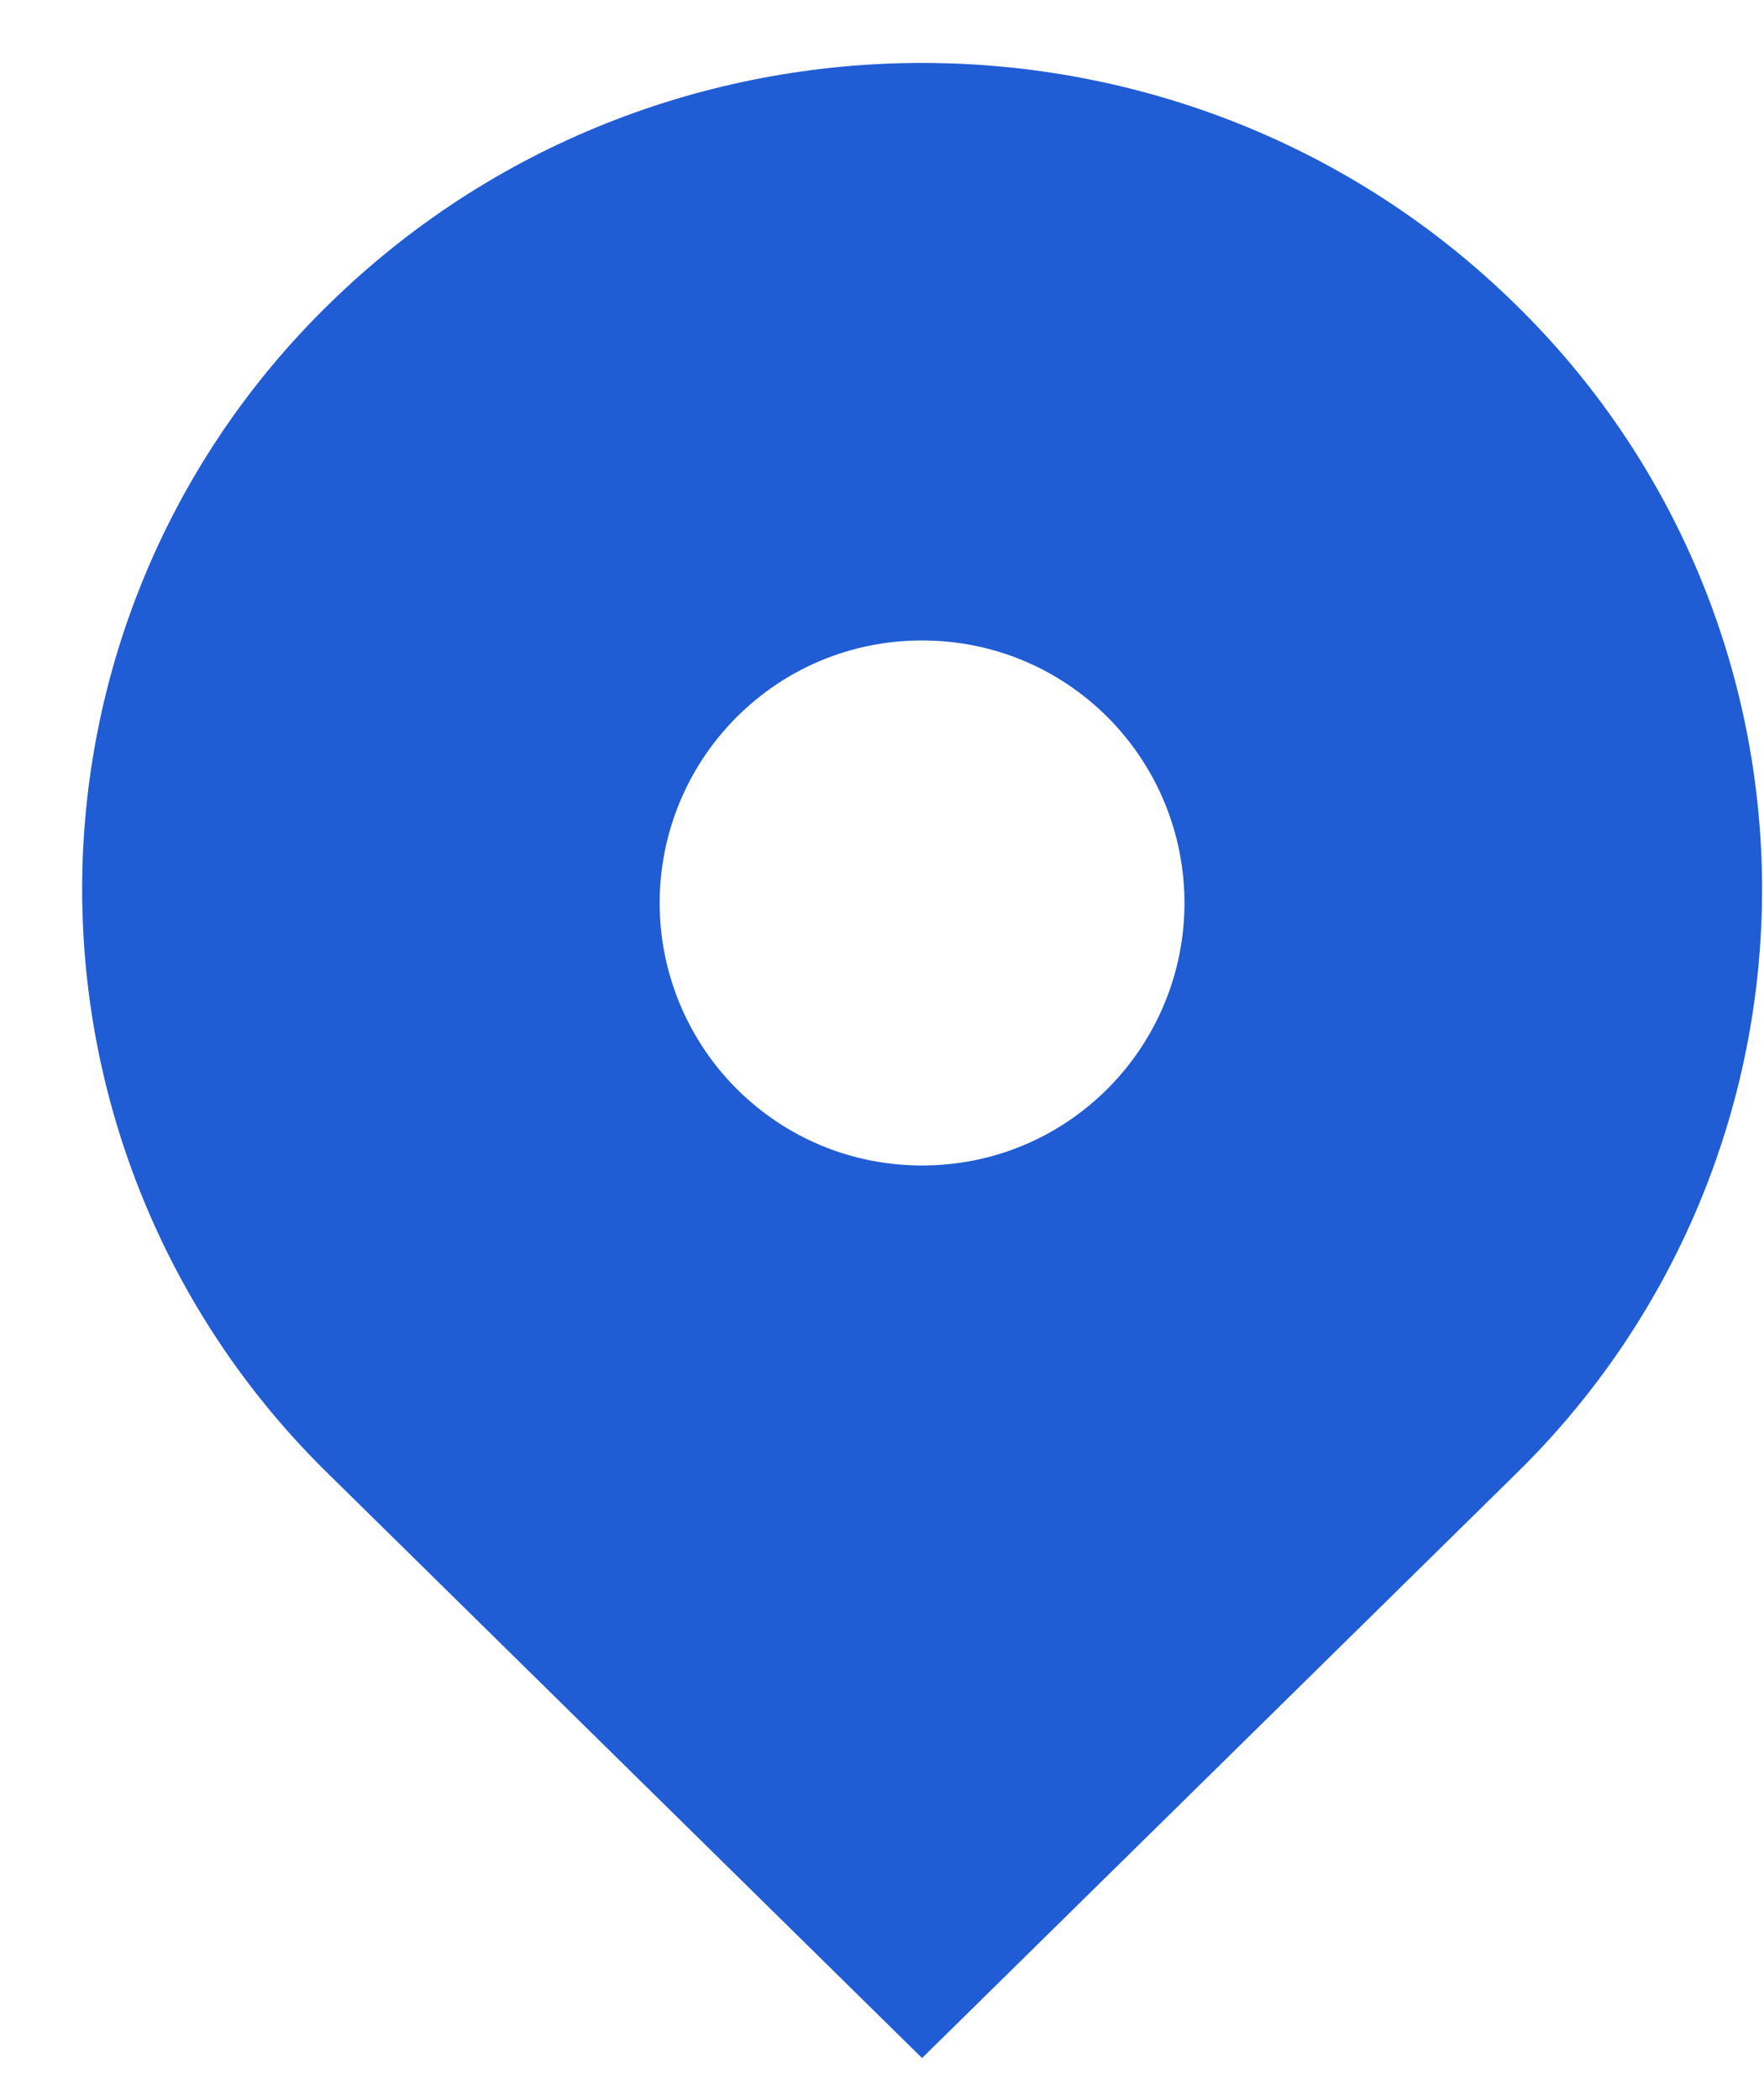<svg width="21" height="25" viewBox="0 0 21 25" fill="none" xmlns="http://www.w3.org/2000/svg">
<path d="M18.048 3.63C14.143 -0.211 7.812 -0.211 3.907 3.63C2.98 4.536 2.243 5.618 1.74 6.812C1.237 8.007 0.978 9.29 0.978 10.586C0.978 11.882 1.237 13.165 1.74 14.36C2.243 15.555 2.98 16.637 3.907 17.543L10.977 24.499L18.048 17.543C18.975 16.637 19.712 15.555 20.215 14.36C20.718 13.165 20.977 11.882 20.977 10.586C20.977 9.29 20.718 8.007 20.215 6.812C19.712 5.618 18.975 4.536 18.048 3.63ZM10.977 13.874C10.142 13.874 9.358 13.549 8.767 12.959C8.182 12.372 7.853 11.577 7.853 10.749C7.853 9.92 8.182 9.125 8.767 8.539C9.357 7.949 10.142 7.624 10.977 7.624C11.812 7.624 12.597 7.949 13.187 8.539C13.772 9.125 14.101 9.92 14.101 10.749C14.101 11.577 13.772 12.372 13.187 12.959C12.597 13.549 11.812 13.874 10.977 13.874Z" fill="#205CD4"/>
</svg>
